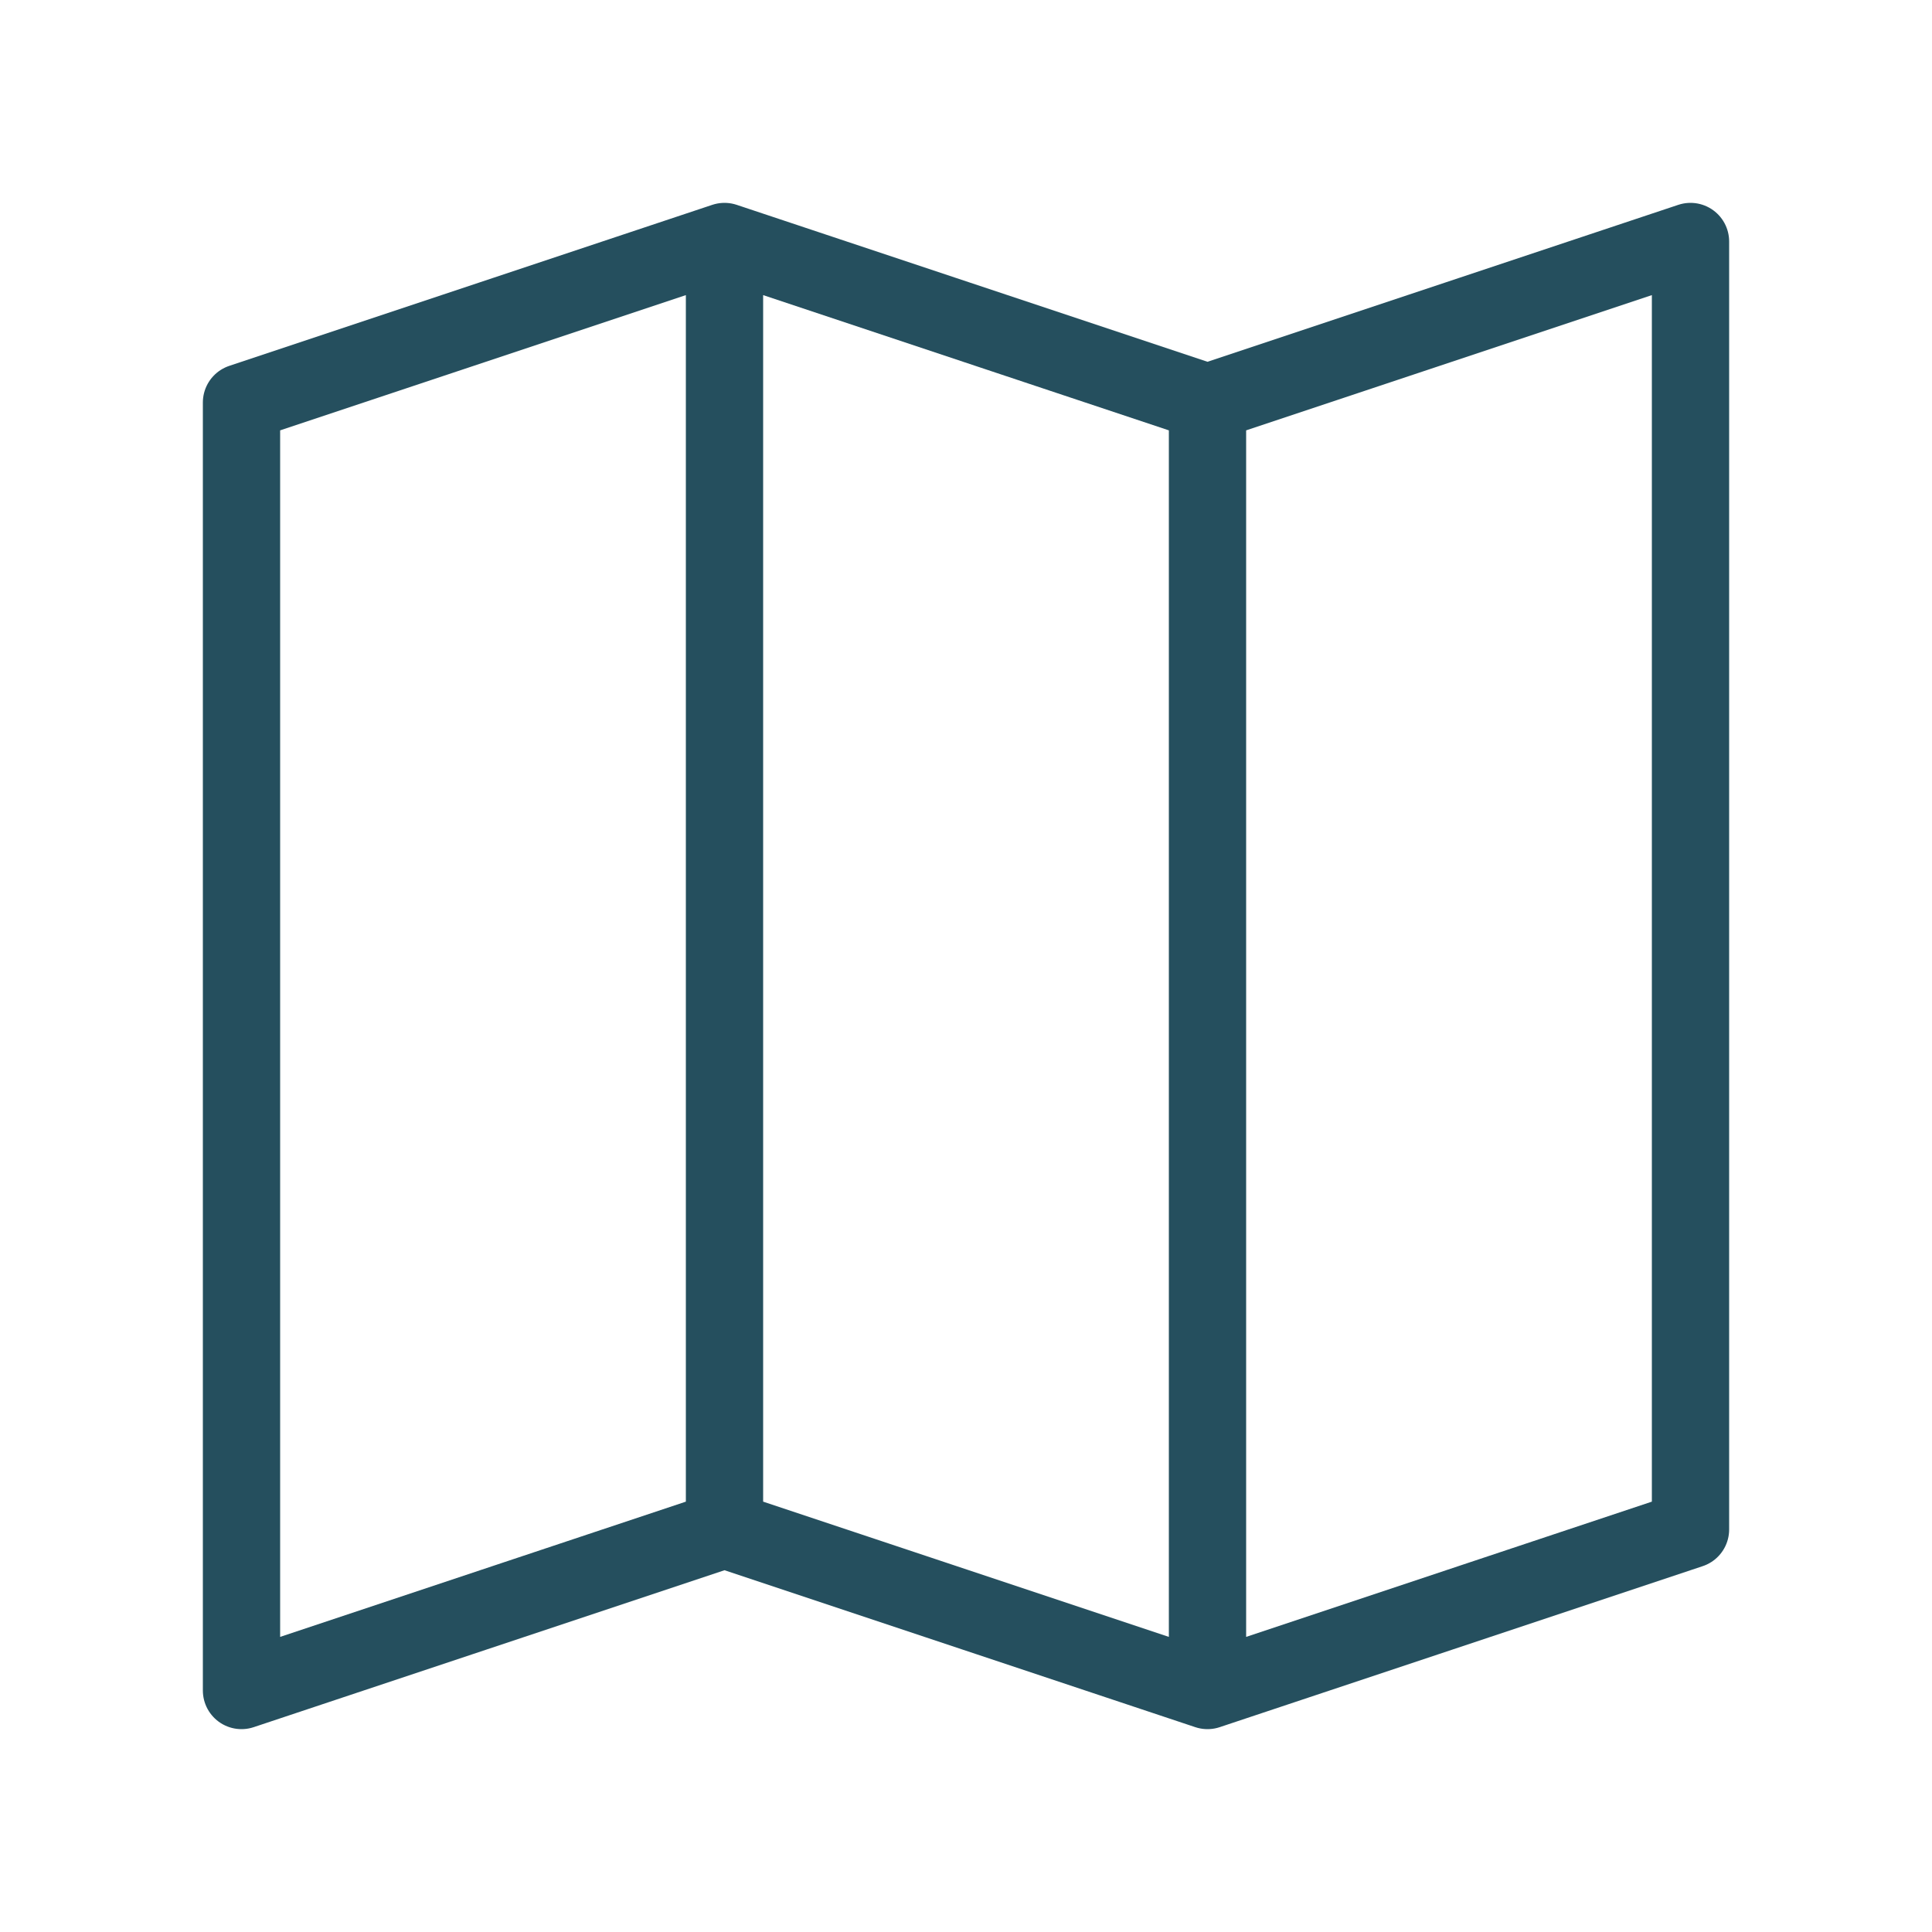 <svg xmlns="http://www.w3.org/2000/svg" width="50" height="50" fill="none" viewBox="0 0 50 50">
  <path stroke="#254F5E" stroke-linejoin="round" stroke-width="2" d="m6.25 10.417 12.5-4.167v33.333L6.25 43.75V10.417Zm25 0 12.5-4.167v33.333l-12.5 4.167V10.417Zm0 0L18.75 6.25v33.333l12.5 4.167V10.417Z" clip-rule="evenodd"/>
</svg>
